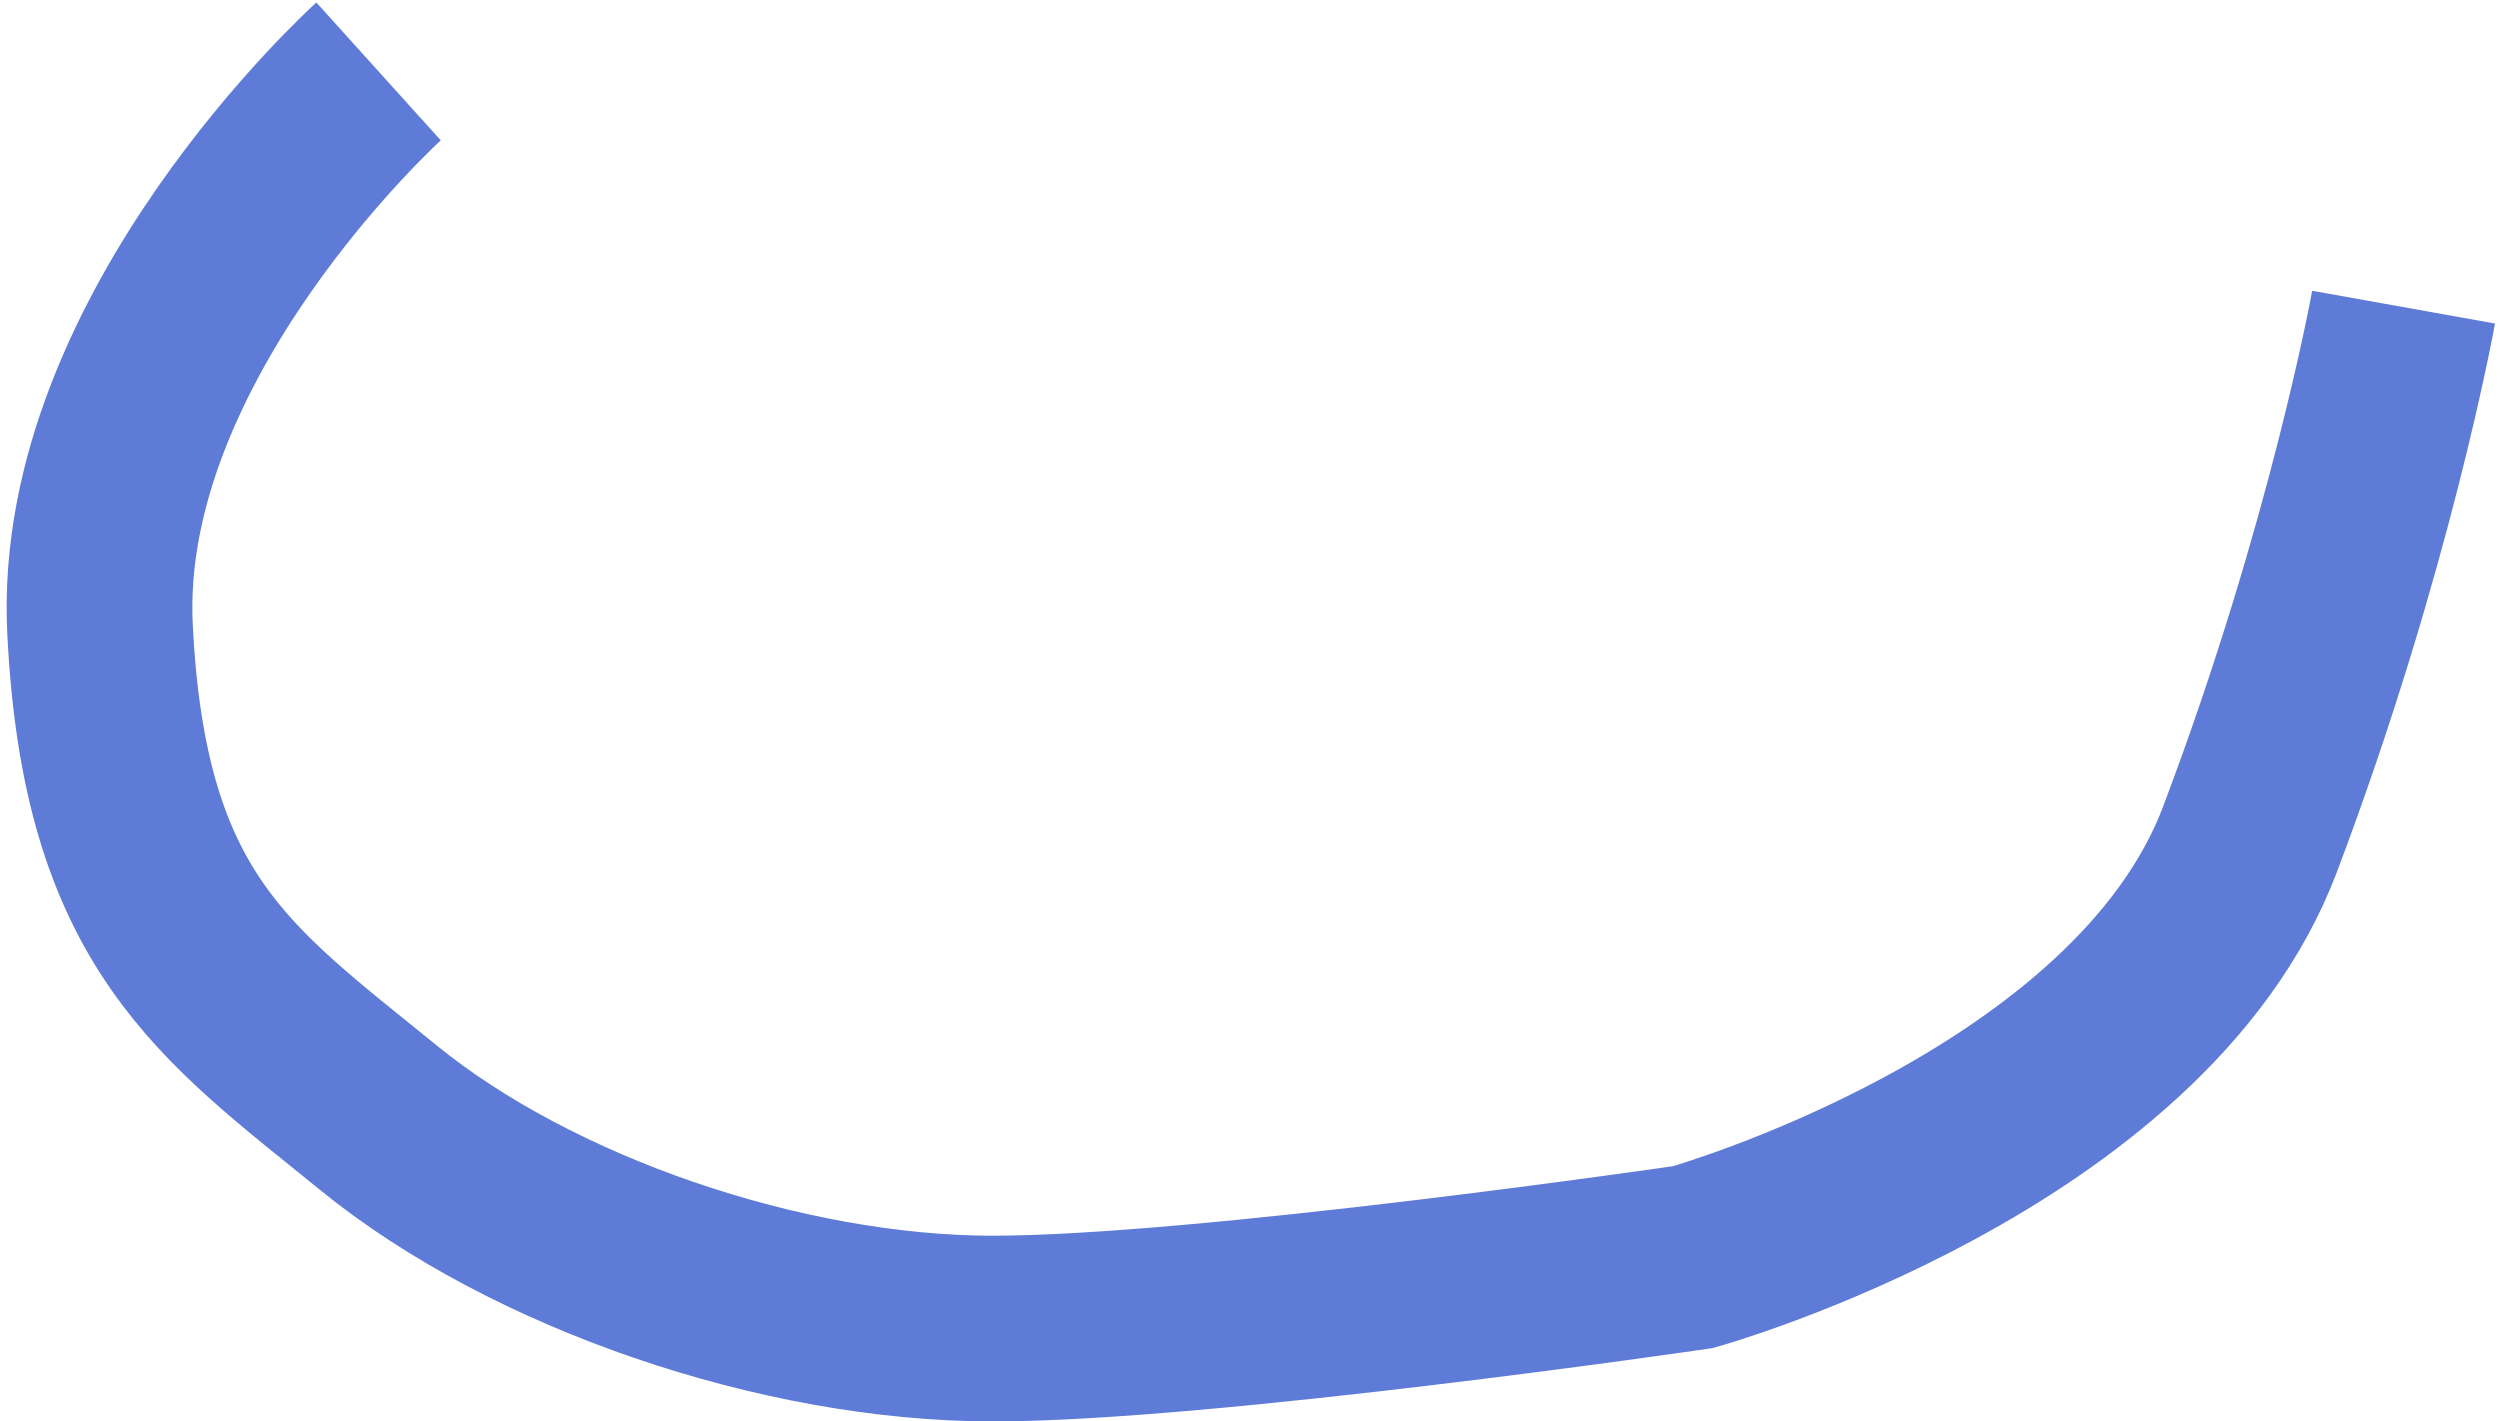 <svg width="350" height="199" viewBox="0 0 350 199" fill="none" xmlns="http://www.w3.org/2000/svg">
<path d="M53.001 10C53.001 10 12 47 14 88C16 129 31.501 139 53.001 156.5C74.501 174 109.501 186 139.001 186C168.501 186 237 176 237 176C237 176 299.501 158.5 315.001 117.5C330.501 76.5 336.501 43 336.501 43" stroke="#5E7BD7" stroke-width="26"/>
</svg>
